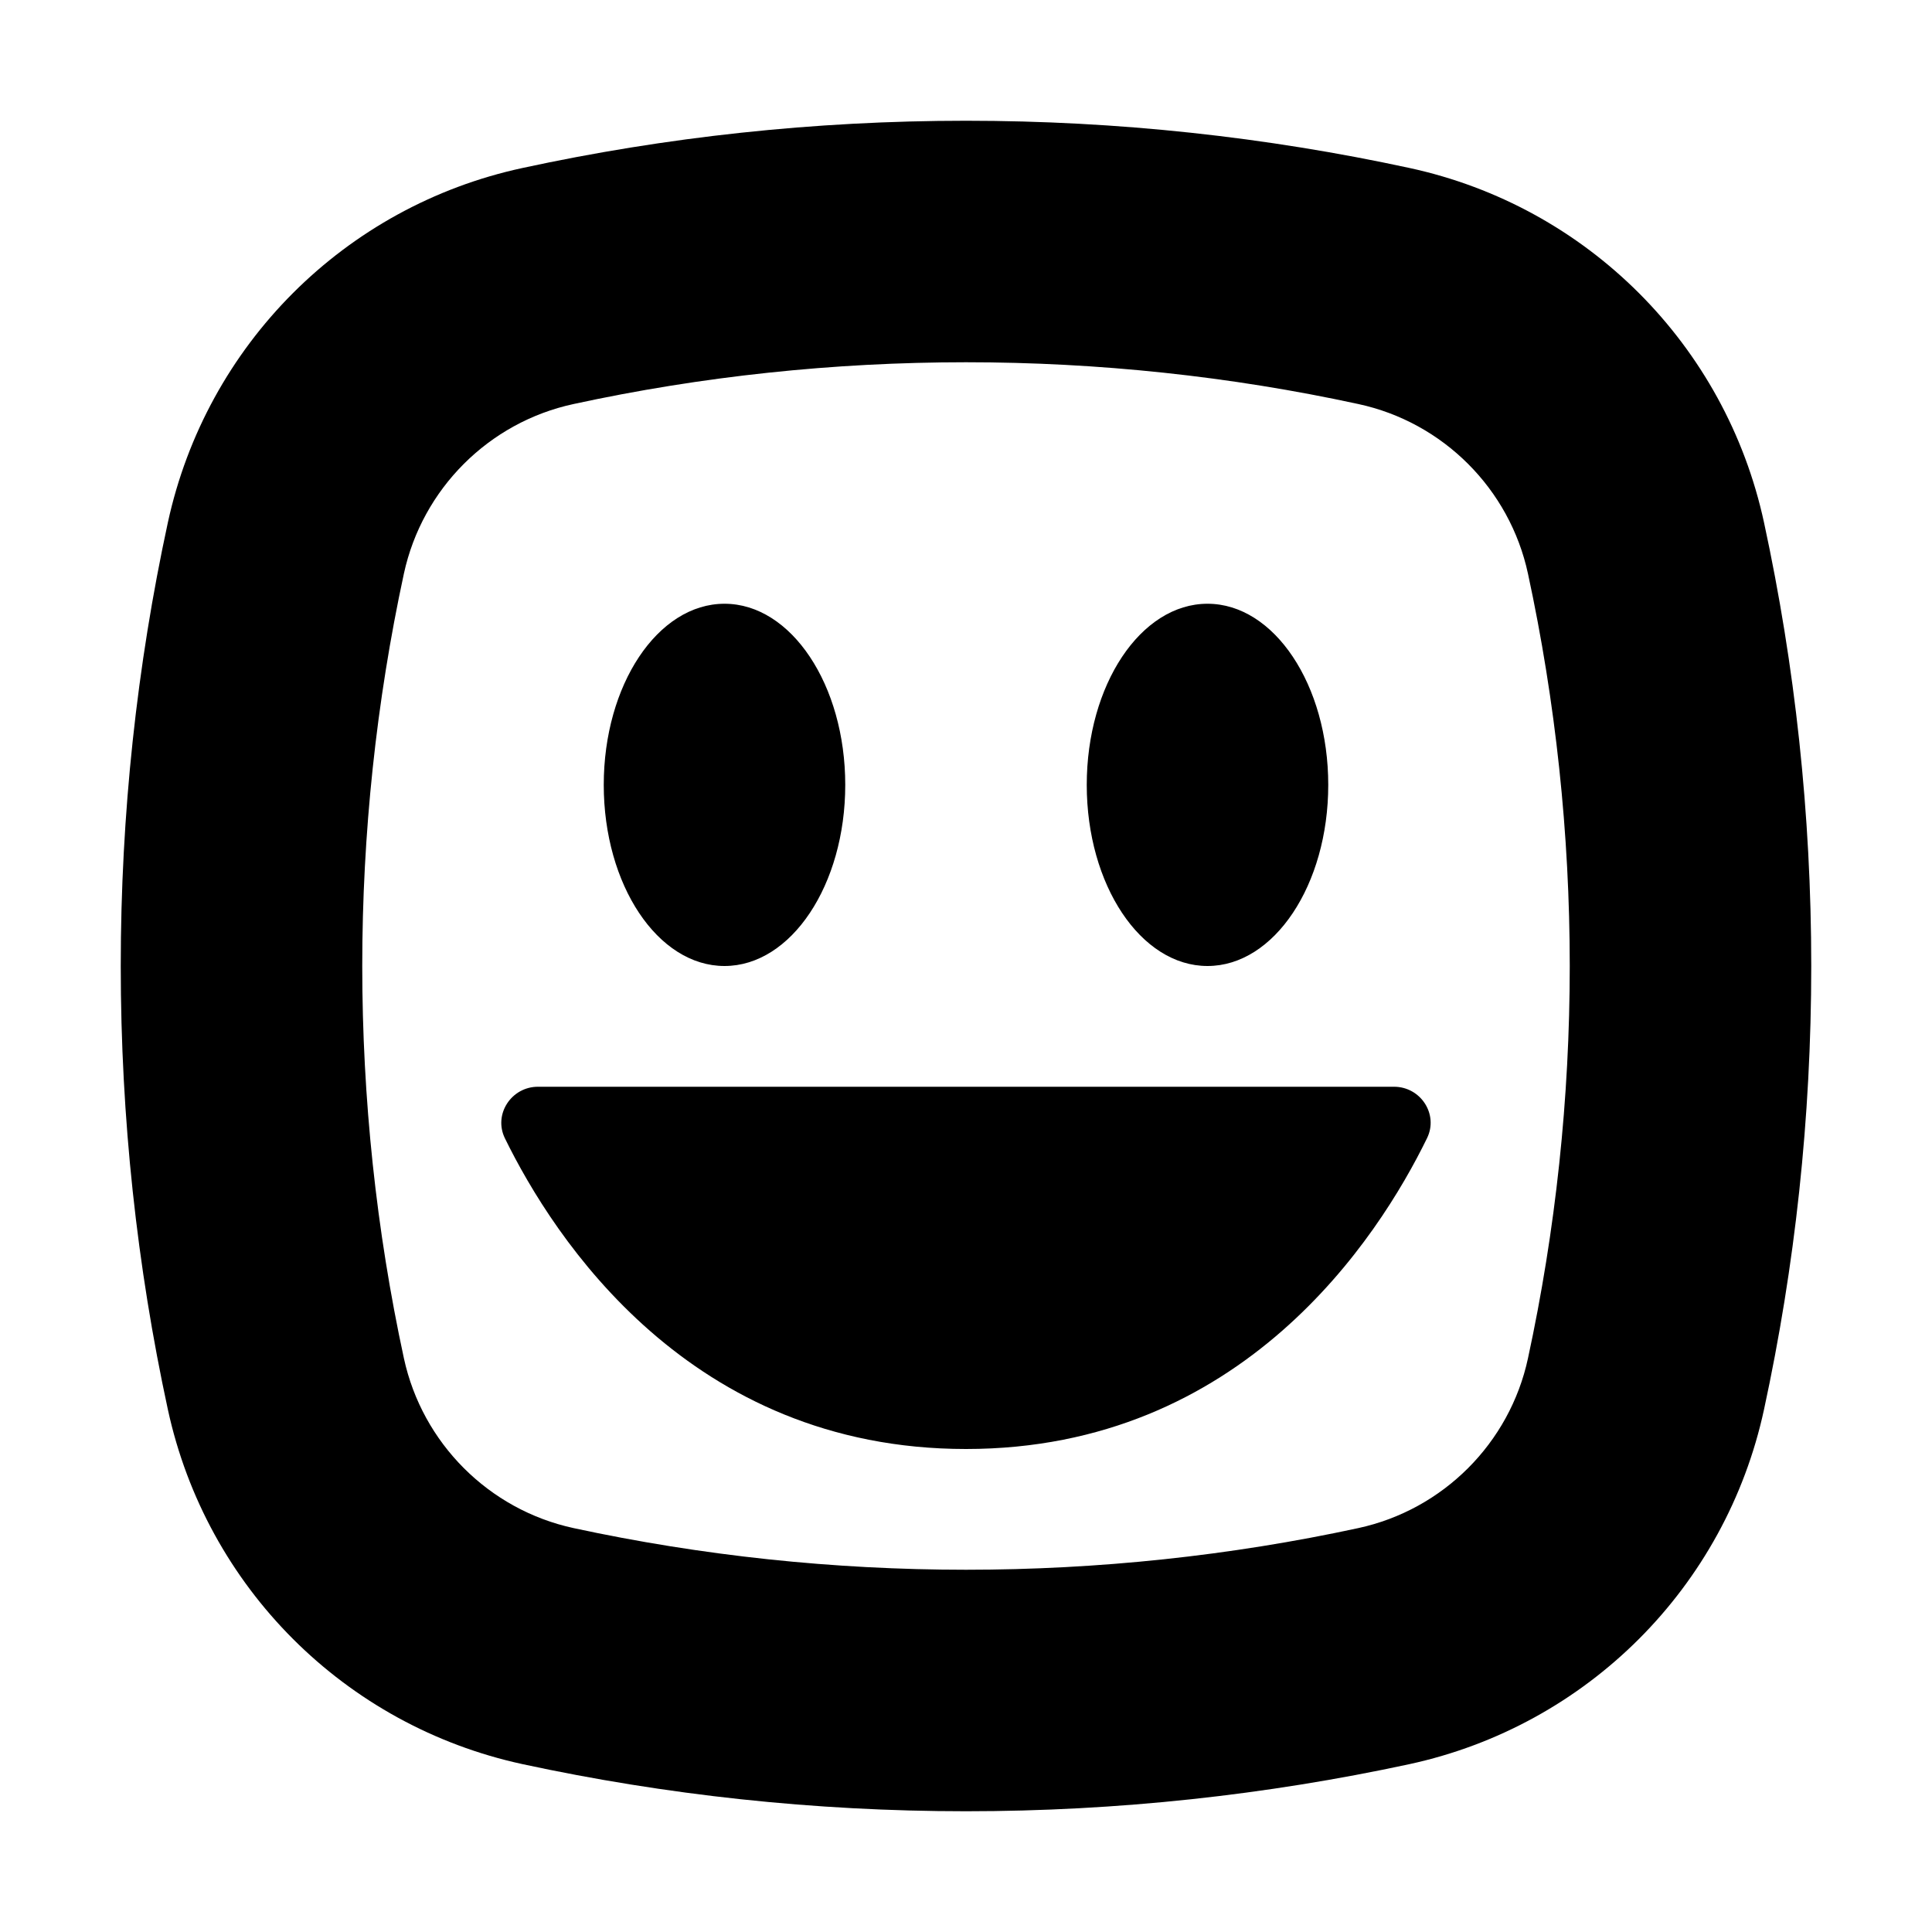 <svg xmlns="http://www.w3.org/2000/svg" width="16" height="16" viewBox="0 0 16 16">
  <path fill-rule="evenodd" d="M11.818,9.426 C11.414,10.253 10.289,12 8,12 C5.711,12 4.586,10.253 4.181,9.426 C4.085,9.228 4.235,9 4.455,9 L11.545,9 C11.765,9 11.915,9.228 11.818,9.426 M5,6.5 C5,5.672 5.447,5 6,5 C6.552,5 7,5.672 7,6.5 C7,7.328 6.552,8 6,8 C5.447,8 5,7.328 5,6.5 M9,6.5 C9,5.672 9.447,5 10,5 C10.552,5 11,5.672 11,6.5 C11,7.328 10.552,8 10,8 C9.447,8 9,7.328 9,6.5 M12.654,11.249 C12.503,11.951 11.951,12.503 11.249,12.655 C10.189,12.884 9.095,13 8,13 C6.904,13 5.811,12.884 4.75,12.655 C4.048,12.503 3.497,11.951 3.345,11.249 C3.116,10.19 3,9.096 3,8 C3,6.905 3.116,5.811 3.345,4.75 C3.497,4.049 4.048,3.497 4.75,3.346 C5.81,3.116 6.904,3 8,3 C9.096,3 10.189,3.116 11.249,3.346 C11.951,3.497 12.503,4.049 12.654,4.751 C12.883,5.812 13,6.905 13,8 C13,9.096 12.883,10.189 12.654,11.249 M14.609,4.328 C14.291,2.857 13.143,1.709 11.672,1.391 C10.488,1.135 9.259,1 8,1 C6.74,1 5.511,1.135 4.328,1.391 C2.856,1.708 1.709,2.857 1.39,4.328 C1.134,5.512 1,6.74 1,8 C1,9.26 1.134,10.488 1.39,11.672 C1.709,13.144 2.856,14.291 4.328,14.61 C5.511,14.865 6.74,15 8,15 C9.259,15 10.488,14.865 11.672,14.61 C13.143,14.291 14.291,13.144 14.609,11.672 C14.865,10.488 15,9.26 15,8 C15,6.74 14.865,5.512 14.609,4.328"/>
</svg>
